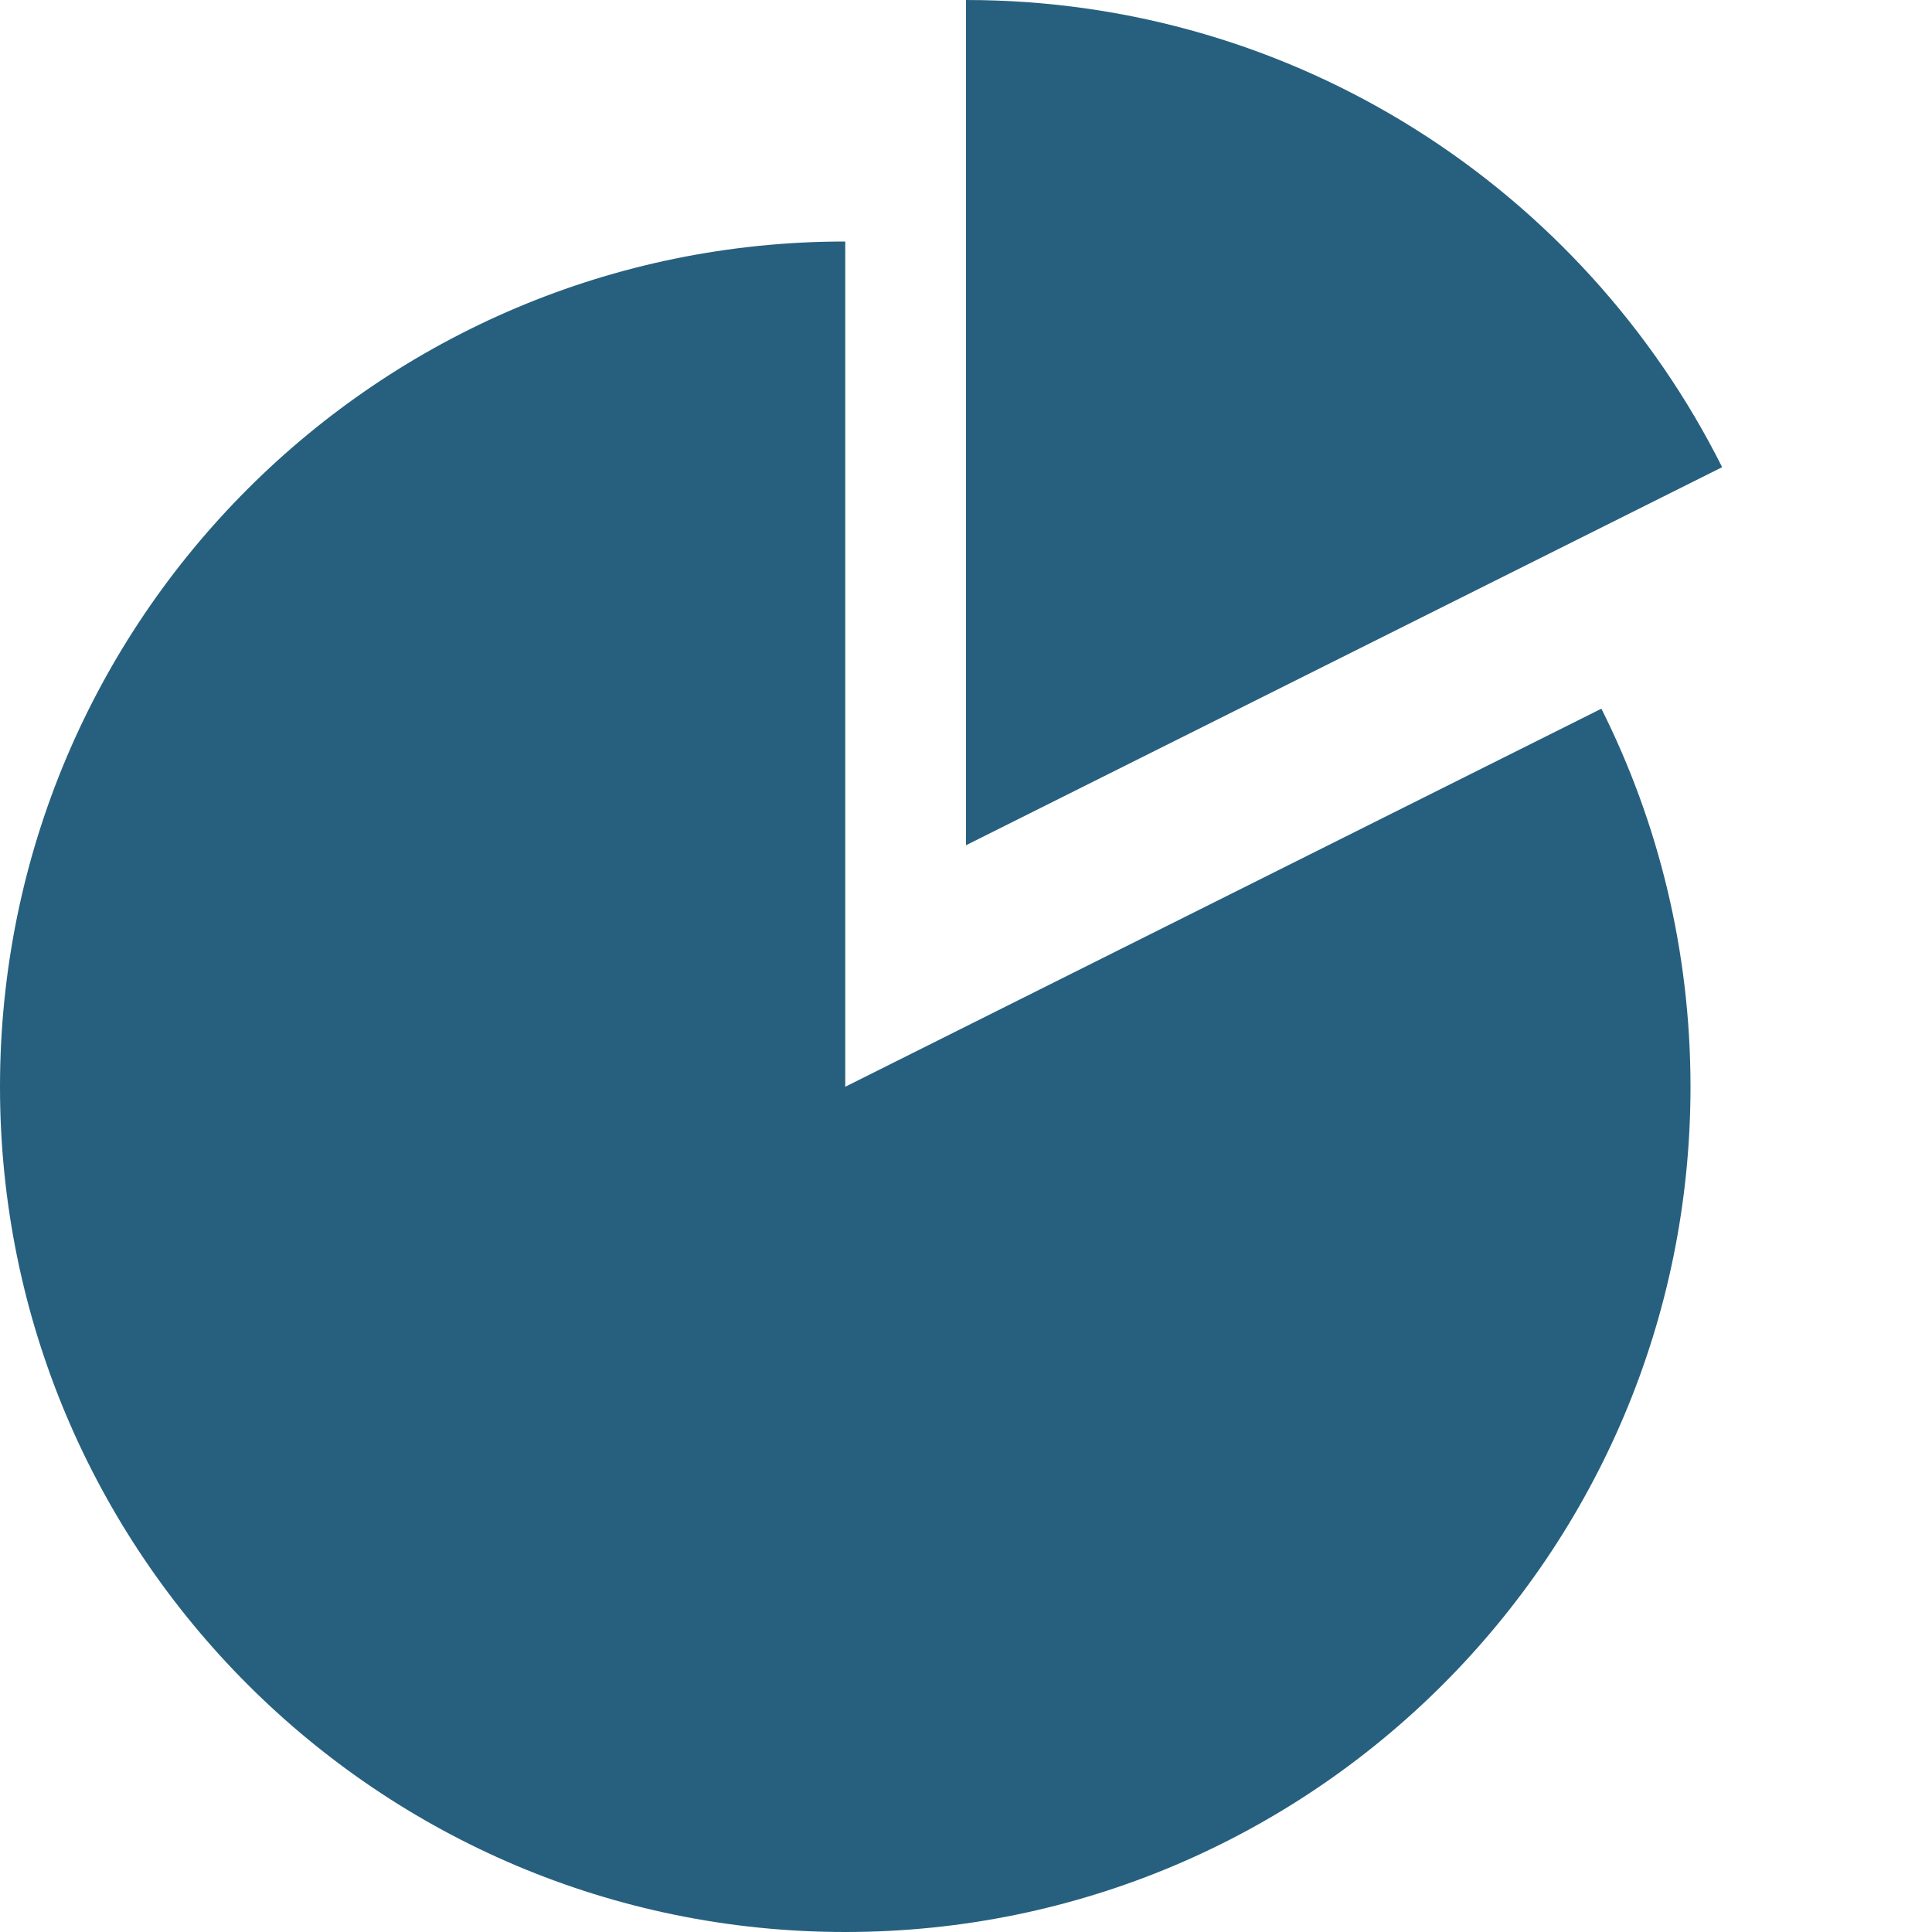 <!-- Generated by IcoMoon.io -->
<svg version="1.1" xmlns="http://www.w3.org/2000/svg" width="32" height="32" viewBox="0 0 32 32">
<title>pie_chart</title>
<path fill="#27607e" d="M14 18v-14c-7.732 0-14 6.268-14 14s6.268 14 14 14 14-6.268 14-14c0-2.251-0.532-4.378-1.476-6.262l-12.524 6.262zM28.524 7.738c-2.299-4.588-7.043-7.738-12.524-7.738v14l12.524-6.262z"></path>
</svg>
